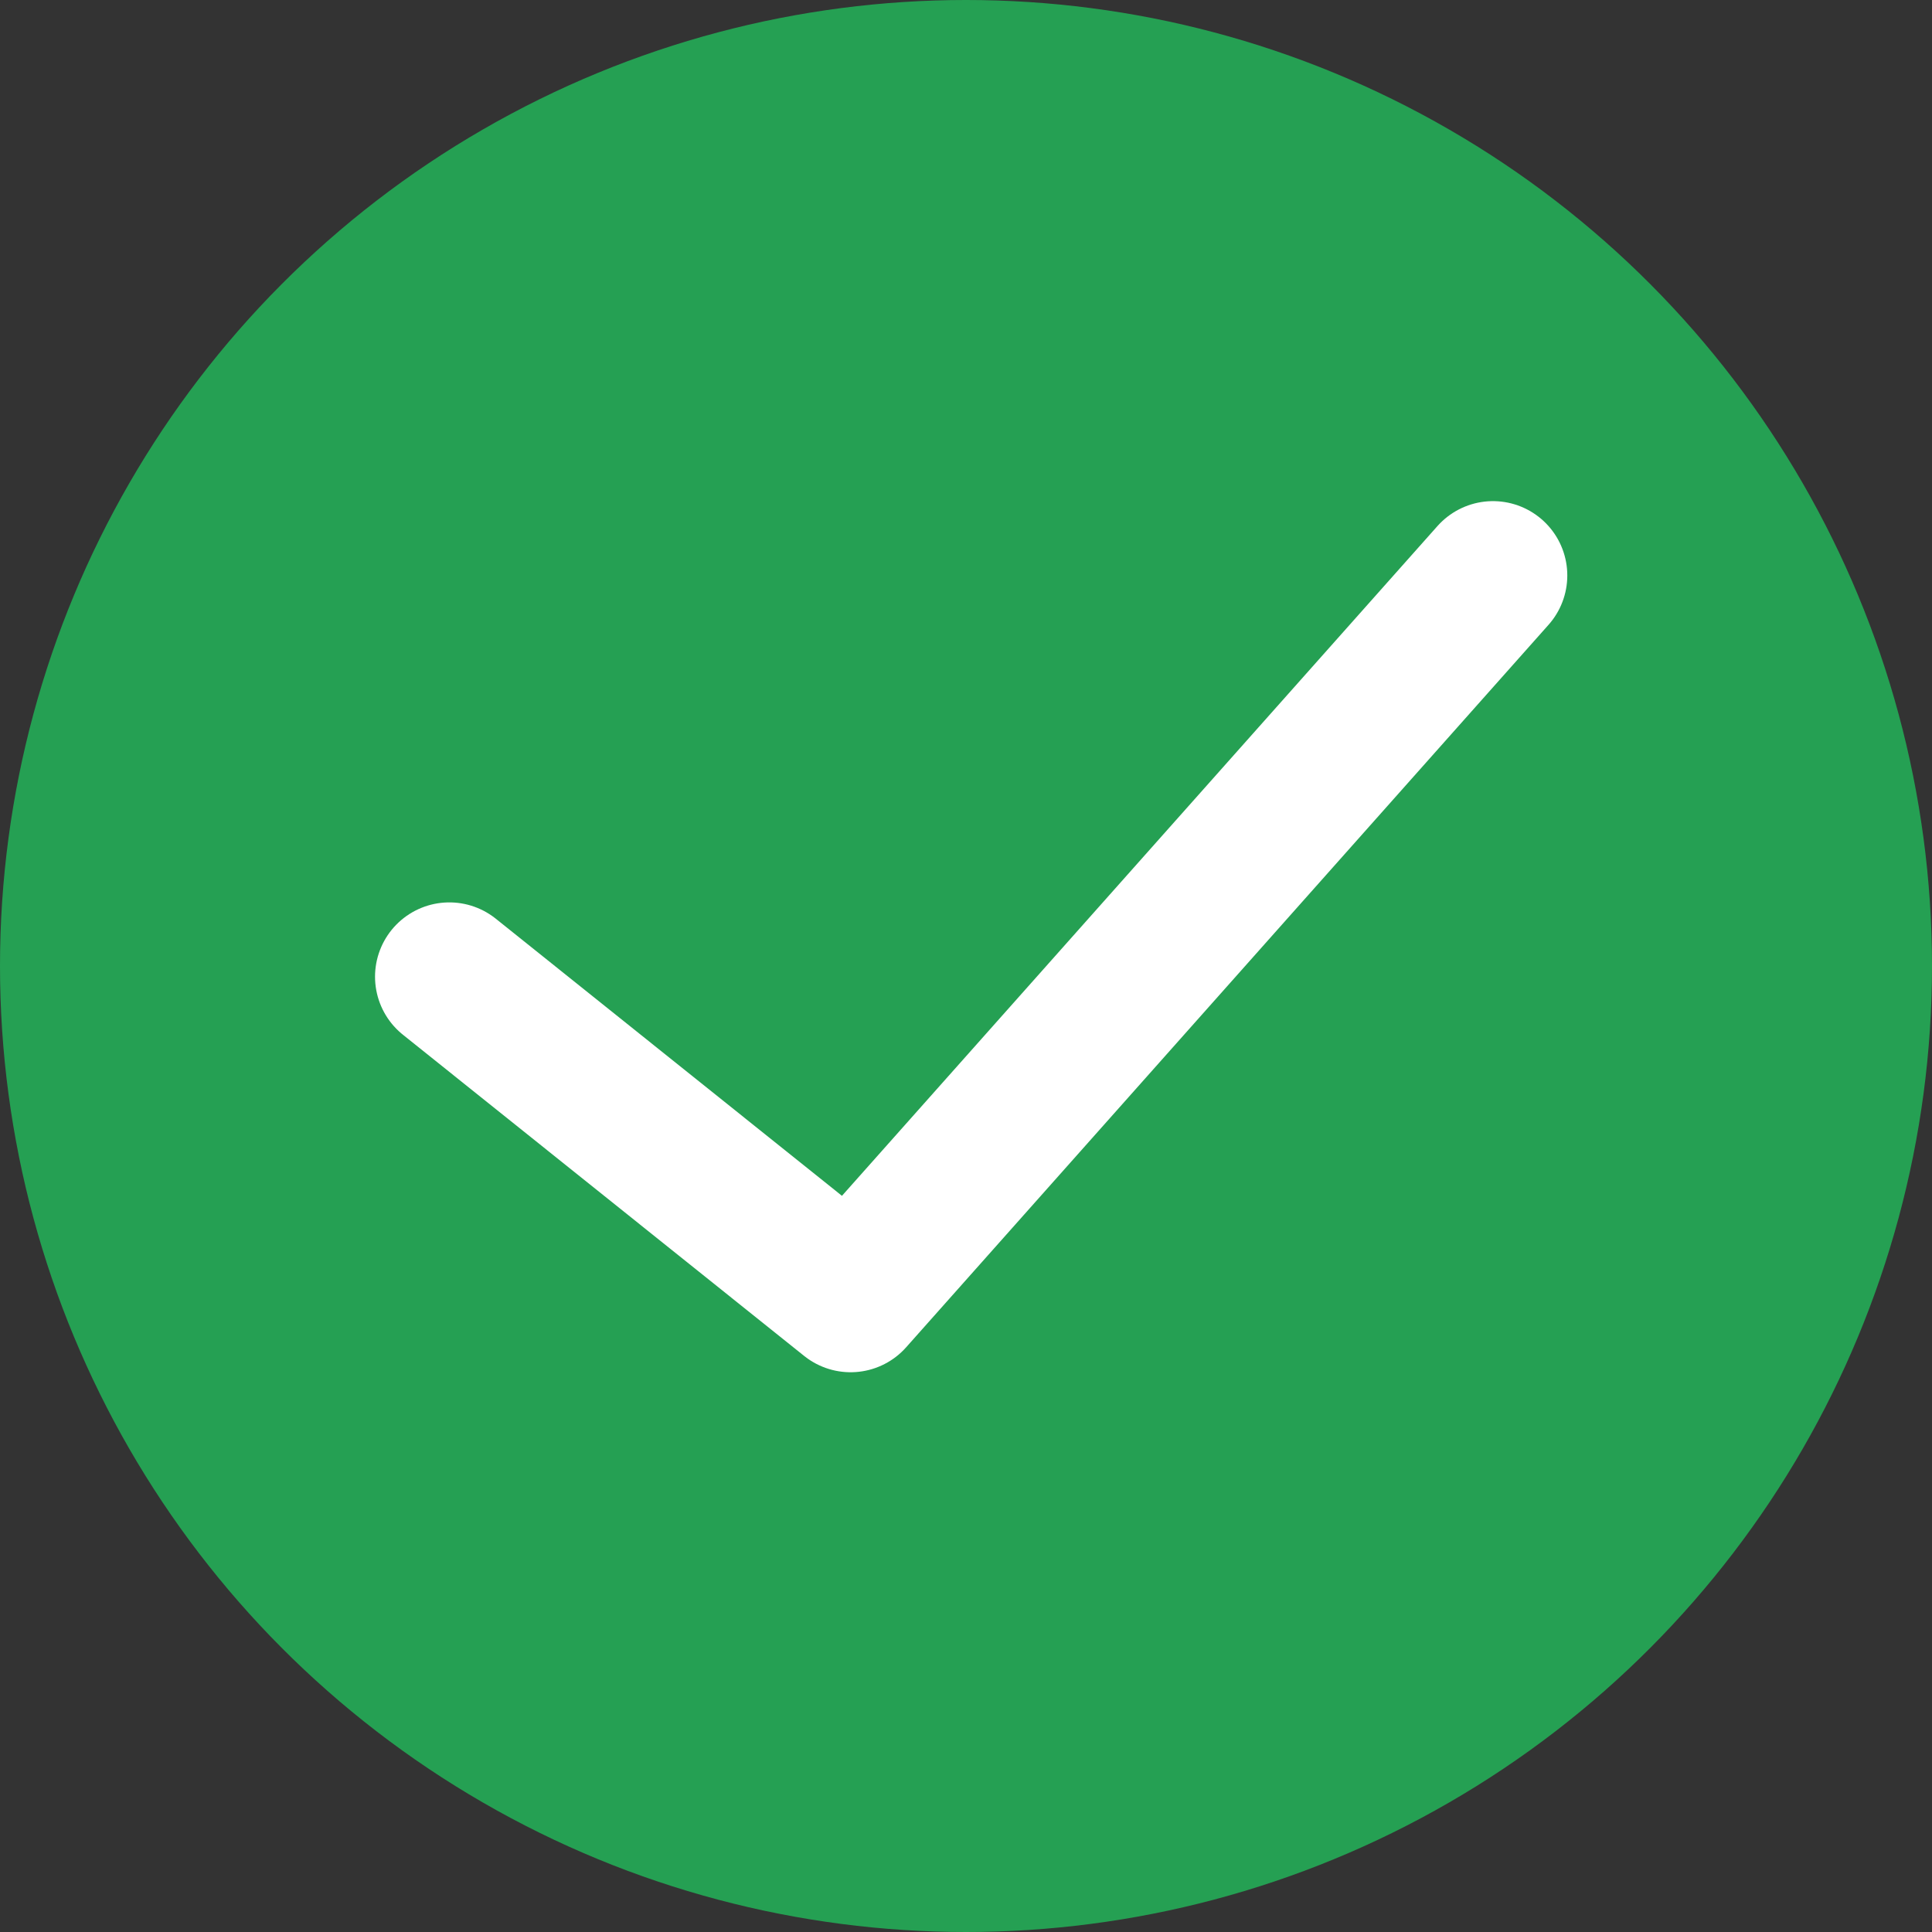 <svg xmlns="http://www.w3.org/2000/svg" width="26" height="26" viewBox="0 0 26 26">
  <rect x="0" y="0" width="26" height="26" fill="#333333" stroke="none"/>
  <g id="tick_1_" data-name="tick (1)" transform="translate(-0.433 -0.359)">
    <circle id="Ellipse_143" data-name="Ellipse 143" cx="13" cy="13" r="13" transform="translate(0.433 0.359)" fill="#25a053"/>
    <path id="Path_249" data-name="Path 249" d="M26.045,15,17.4,24.723,12,20.4" transform="translate(-5.52 -6.897)" fill="none" stroke="#fff" stroke-linecap="round" stroke-linejoin="round" stroke-miterlimit="10" stroke-width="2"/>
  </g>
</svg>
